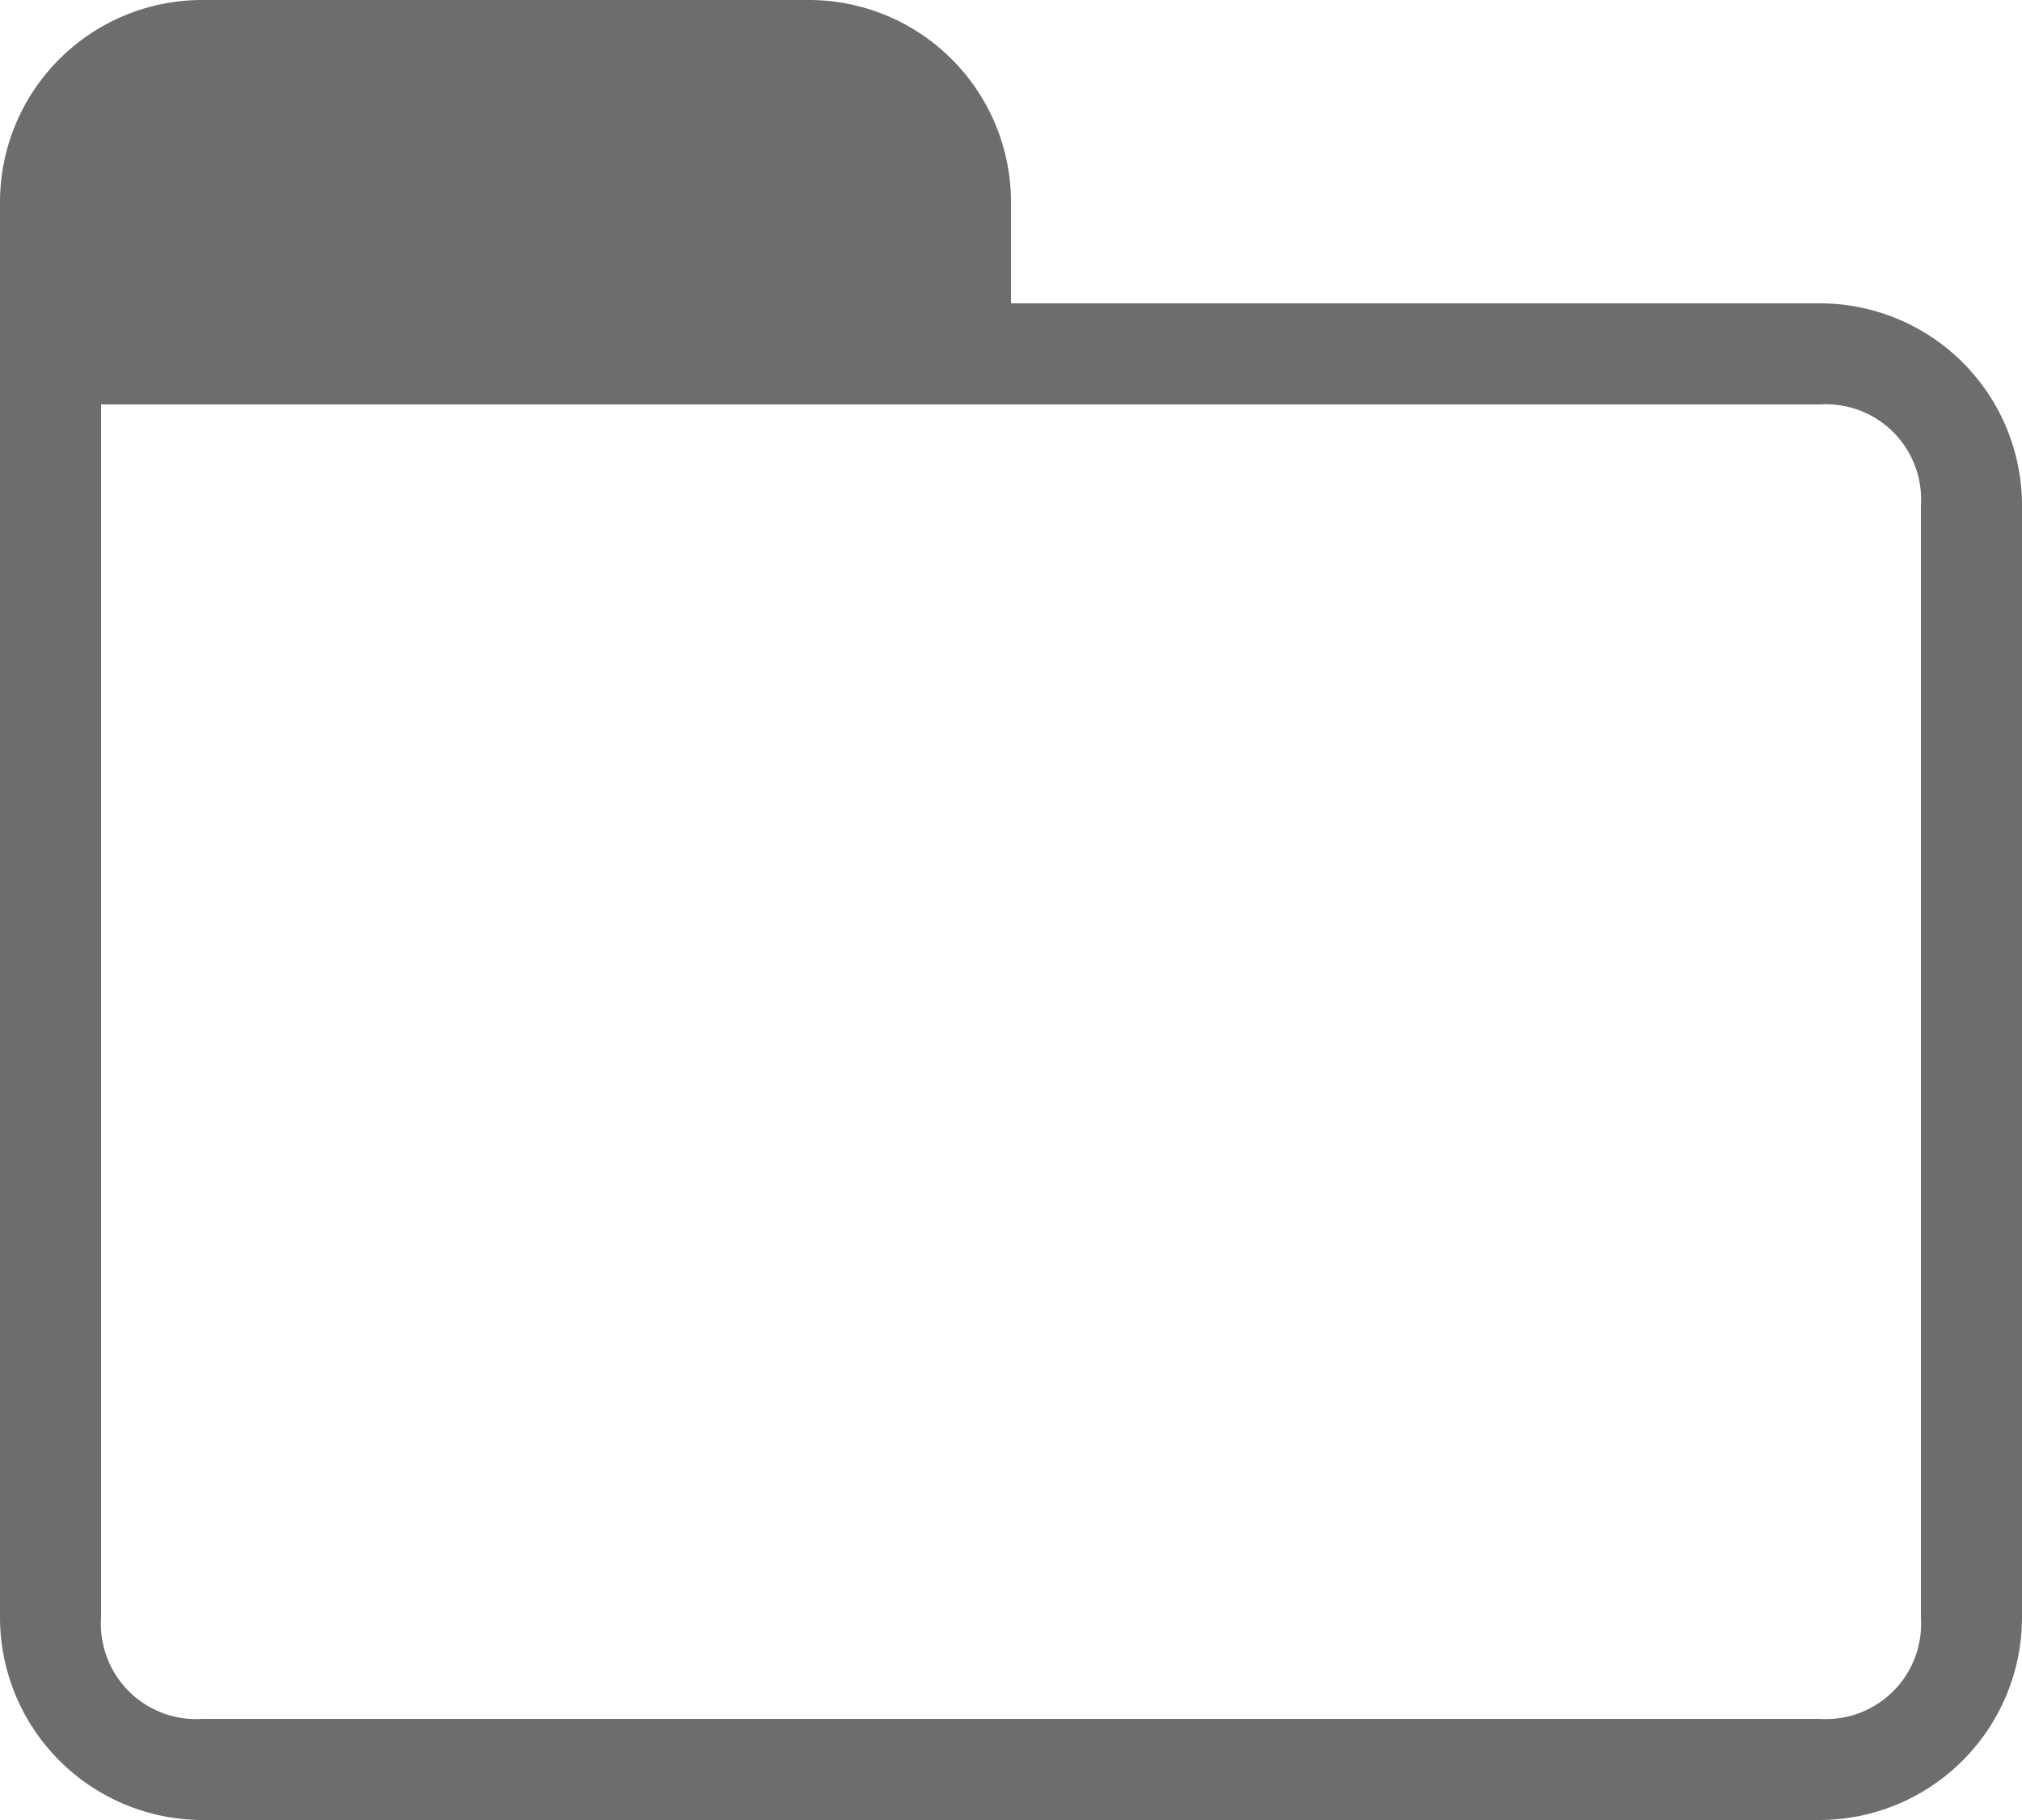 <svg xmlns="http://www.w3.org/2000/svg" width="17" height="15.3" viewBox="0 0 17 15.3">
  <path id="ico_folder_20x20" d="M15.3,3.55H8.5V2.7A1.7,1.7,0,0,0,6.8,1H1.7A1.7,1.7,0,0,0,0,2.7V14.6a1.705,1.705,0,0,0,1.7,1.7H15.3A1.705,1.705,0,0,0,17,14.6V5.25A1.7,1.7,0,0,0,15.3,3.55Zm.85,11.05a.8.8,0,0,1-.85.85H1.7a.8.8,0,0,1-.85-.85V4.4H15.3a.8.8,0,0,1,.85.85Z" transform="translate(0 -1)" fill="#6d6d6d"/>
</svg>
